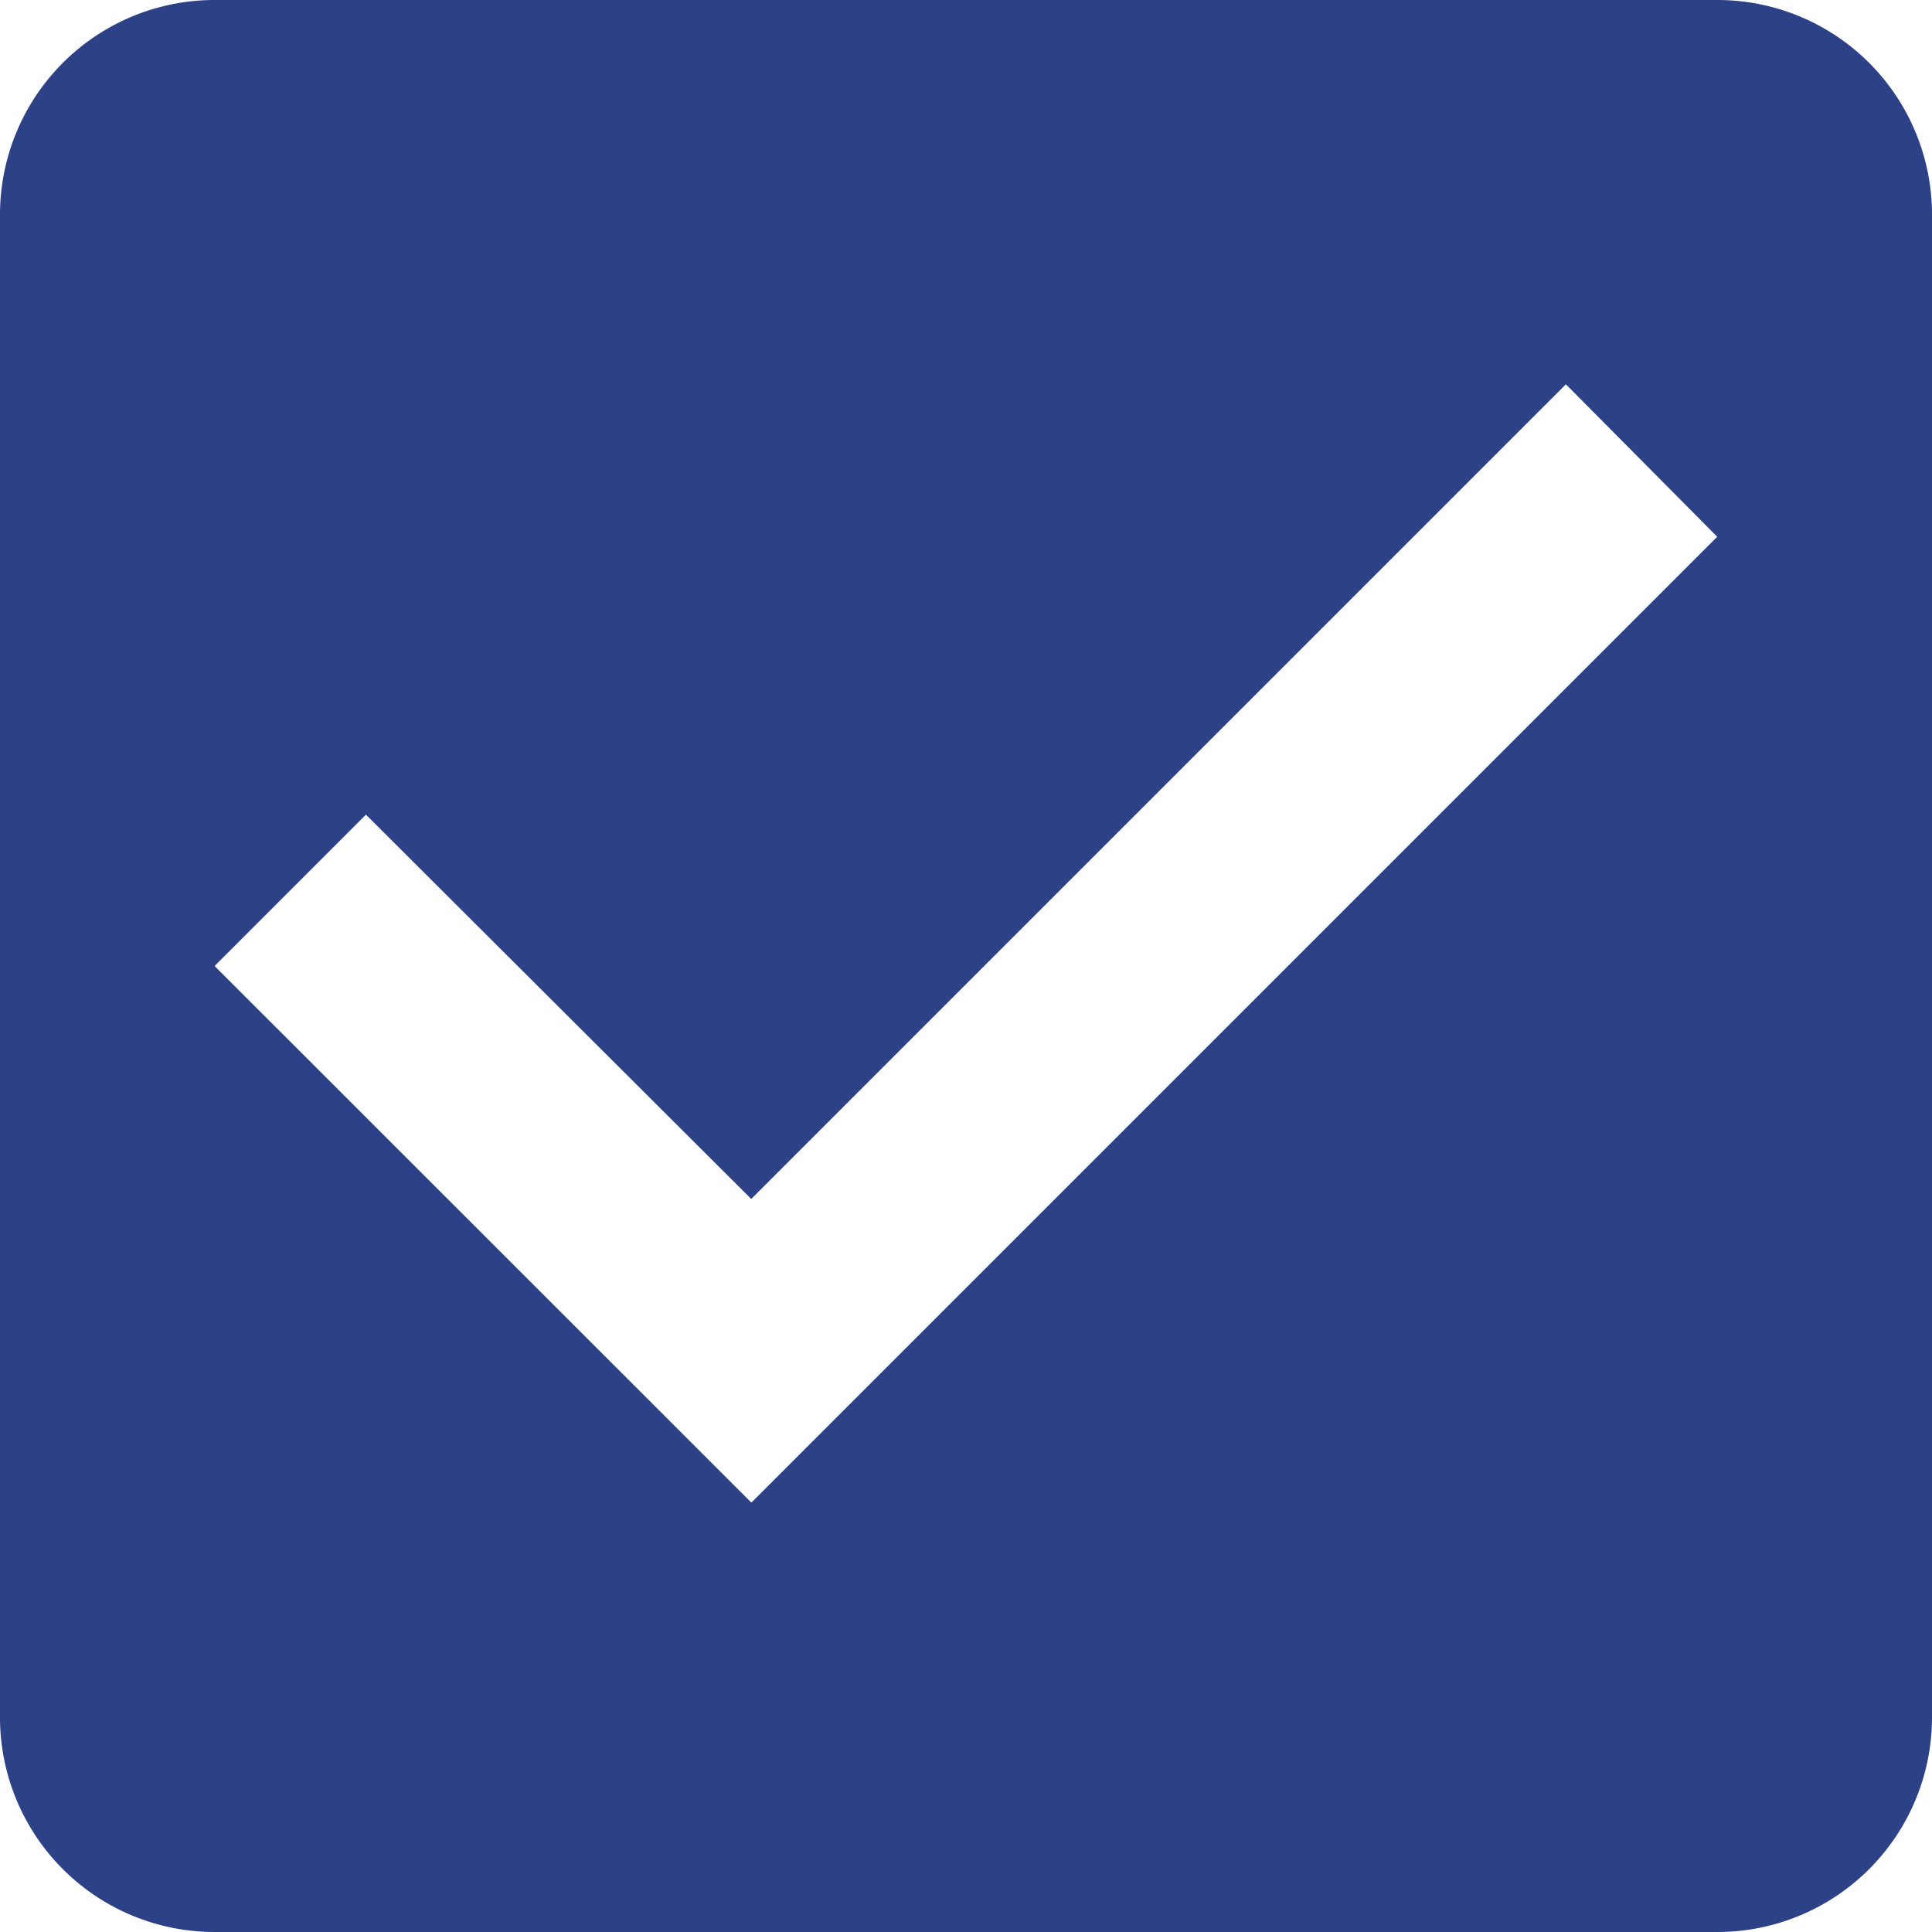 <svg xmlns="http://www.w3.org/2000/svg" width="12" height="12" viewBox="0 0 12 12">
  <path id="Path_5608" data-name="Path 5608" d="M13.667,3H4.333A1.333,1.333,0,0,0,3,4.333v9.333A1.333,1.333,0,0,0,4.333,15h9.333A1.333,1.333,0,0,0,15,13.667V4.333A1.333,1.333,0,0,0,13.667,3Zm-6,9.333L4.333,9l.94-.94,2.393,2.387,5.06-5.06.94.947Z" transform="translate(-3 -3)" fill="#2d4186"/>
</svg>
